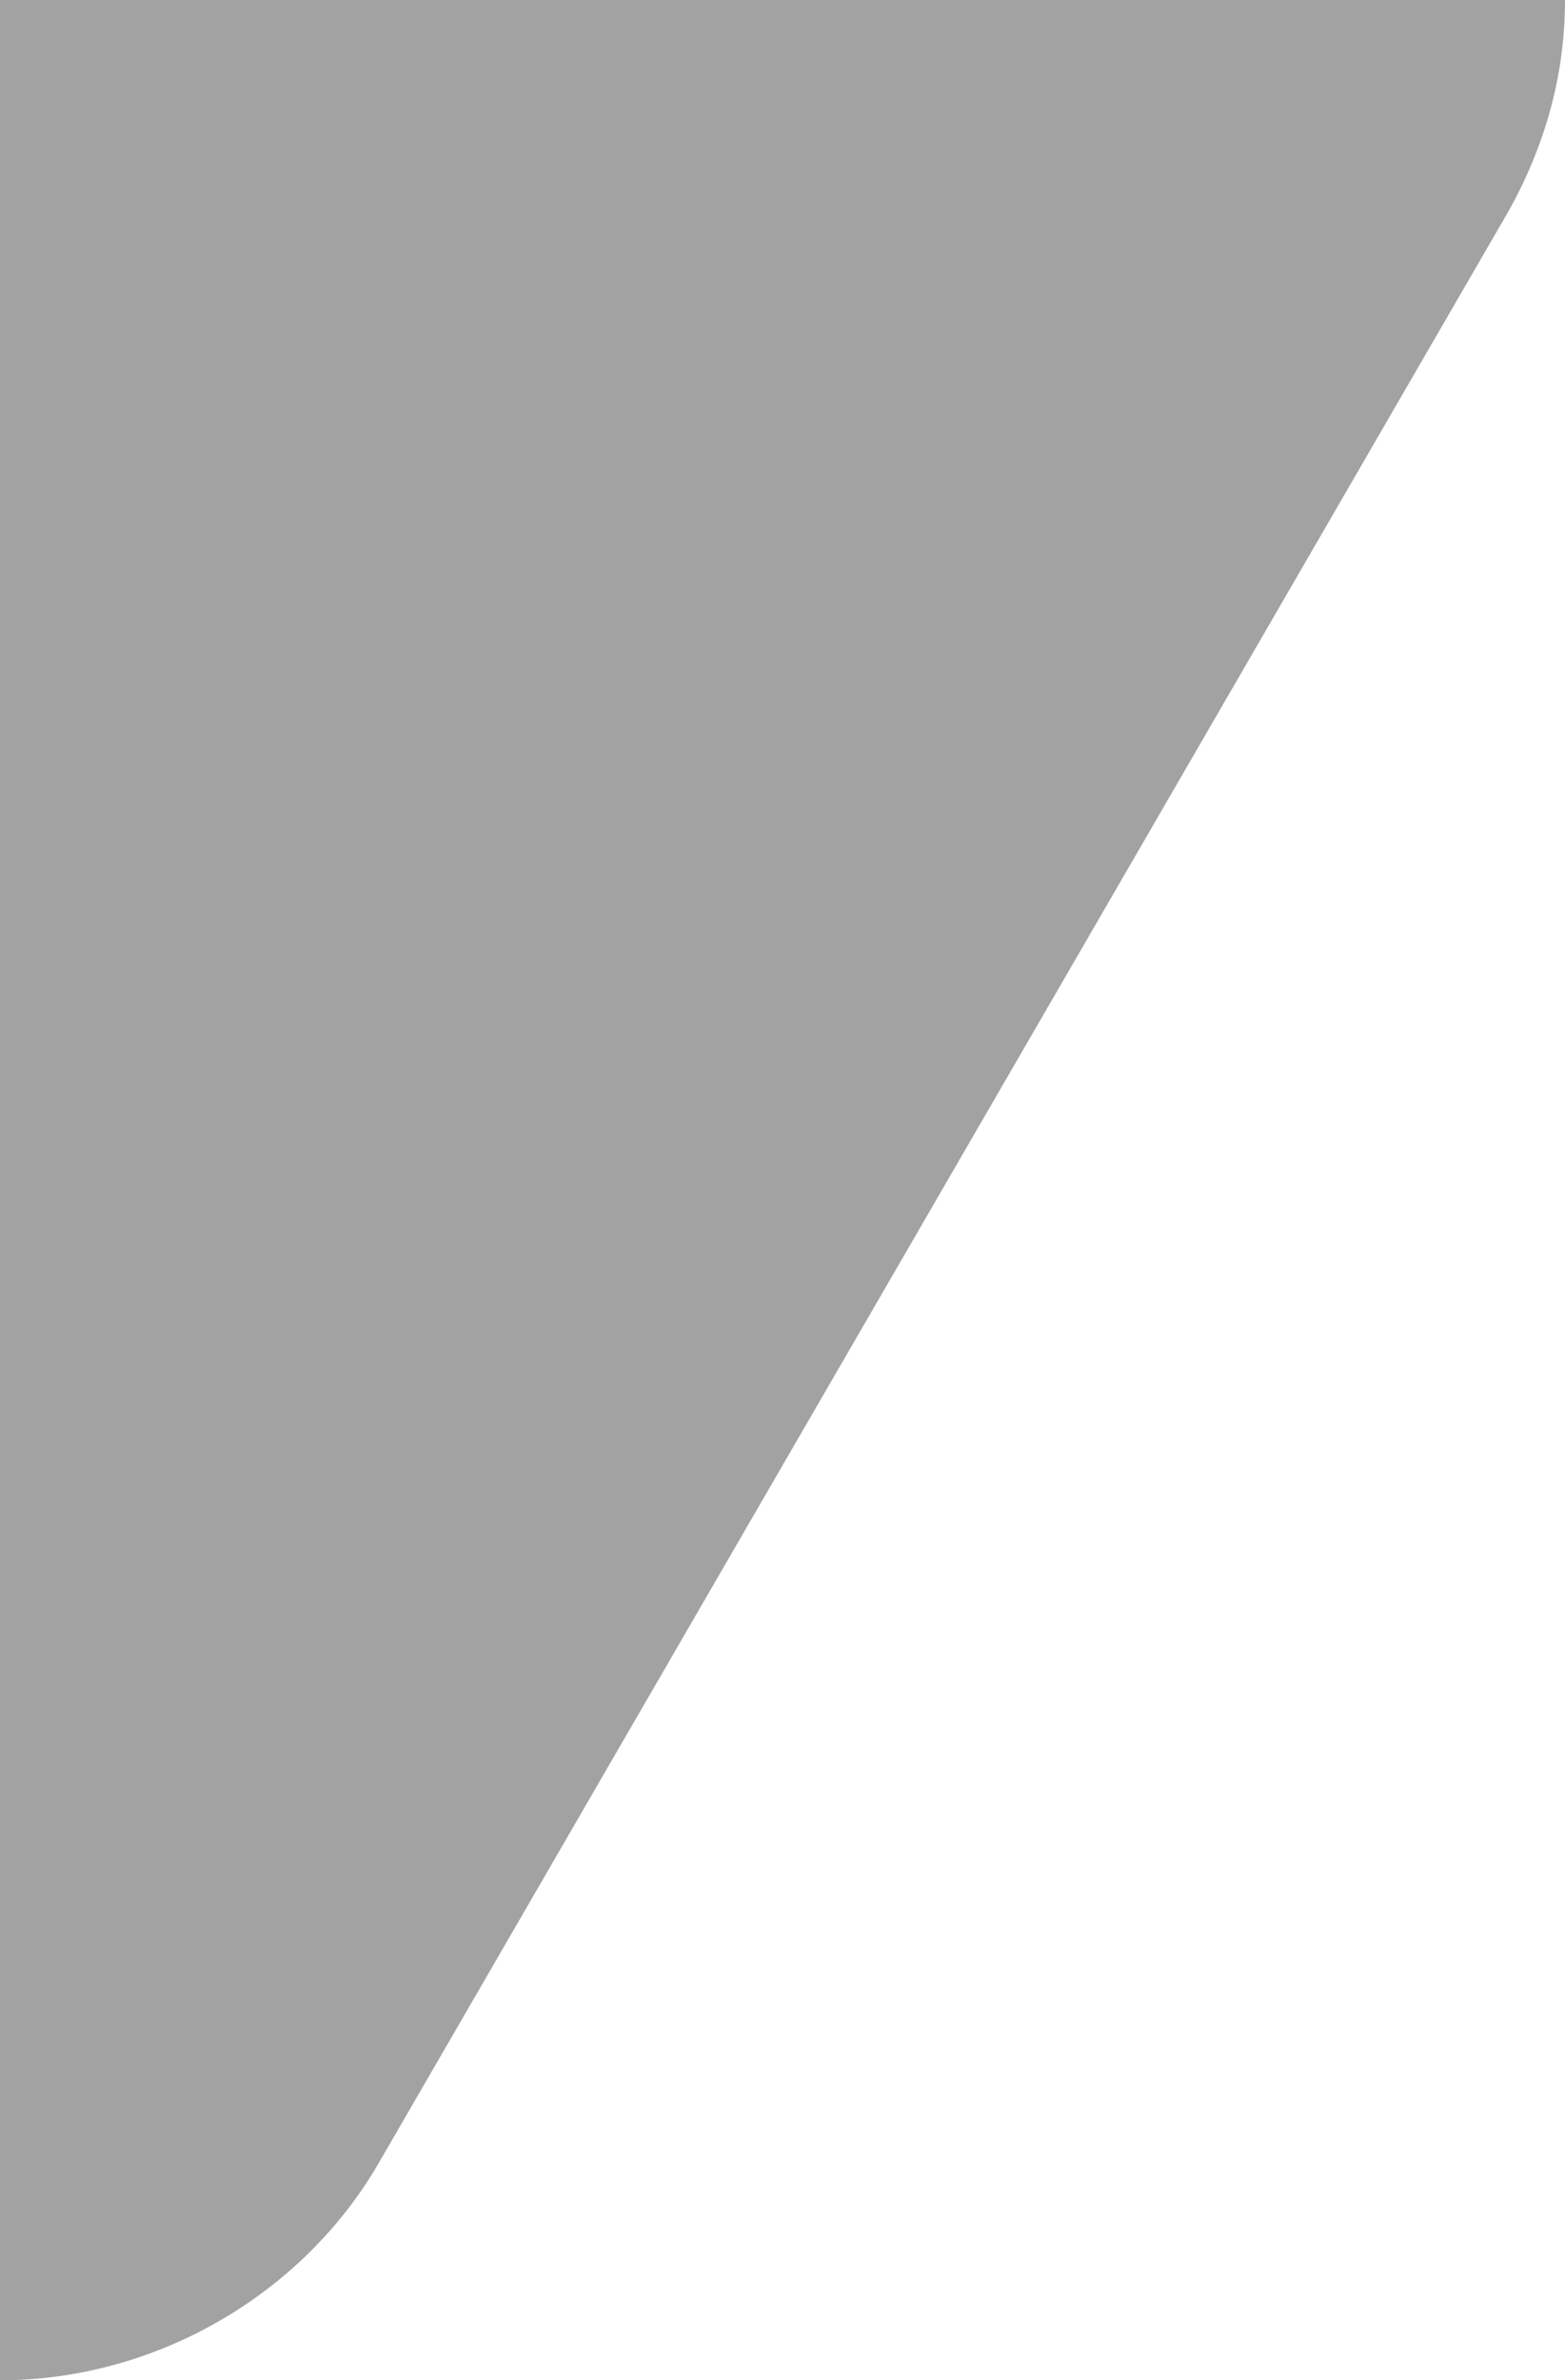 <?xml version="1.0" encoding="utf-8"?>
<!-- Generator: Adobe Illustrator 22.1.0, SVG Export Plug-In . SVG Version: 6.00 Build 0)  -->
<svg version="1.1" id="Слой_1" xmlns="http://www.w3.org/2000/svg" xmlns:xlink="http://www.w3.org/1999/xlink" x="0px" y="0px"
	 viewBox="0 0 22.3 33.9" style="enable-background:new 0 0 22.3 33.9;" xml:space="preserve">
<style type="text/css">
	.st0{fill:#a2a2a2;}
	.st1{fill:#29ABE2;}
	.st2{fill:#B3B3B3;}
	.st3{fill:#FBB03B;}
	.st4{fill:#262626;}
	.st5{fill:#262626;stroke:#232322;stroke-width:0.25;stroke-miterlimit:10;}
	.st6{fill:#262626;stroke:#FFFFFF;stroke-width:0.283;stroke-miterlimit:10;}
	.st7{fill:#3C3C3B;}
	.st8{fill:#333333;}
	.st9{fill:#FFFFFF;}
	.st10{fill:#464545;}
	.st11{fill:#757474;}
	.st12{fill:#2E2E2D;}
	.st13{fill:#5D5C5C;}
	.st14{fill:#272726;}
	.st15{fill:#3A3939;}
	.st16{fill:#00A4E8;}
	.st17{fill:#0090DF;}
	.st18{fill:#40BBF0;}
	.st19{fill:#007BCA;}
	.st20{fill:#00AFEC;}
	.st21{fill:#008ED9;}
	.st22{fill:#0064B3;}
	.st23{fill:#80807F;}
	.st24{fill:#252424;}
	.st25{fill:#292928;}
	.st26{fill:#757575;}
	.st27{fill:#5D5D5D;}
	.st28{fill:#FF4C29;}
	.st29{fill:#FCAA3F;}
	.st30{fill:#7BAD3F;}
</style>
<path class="st0" d="M0,0h22.3c0,1.1-0.3,2.1-0.8,3L5.4,30.8c-1.1,1.9-3.2,3.1-5.4,3.1V0z"/>
</svg>

